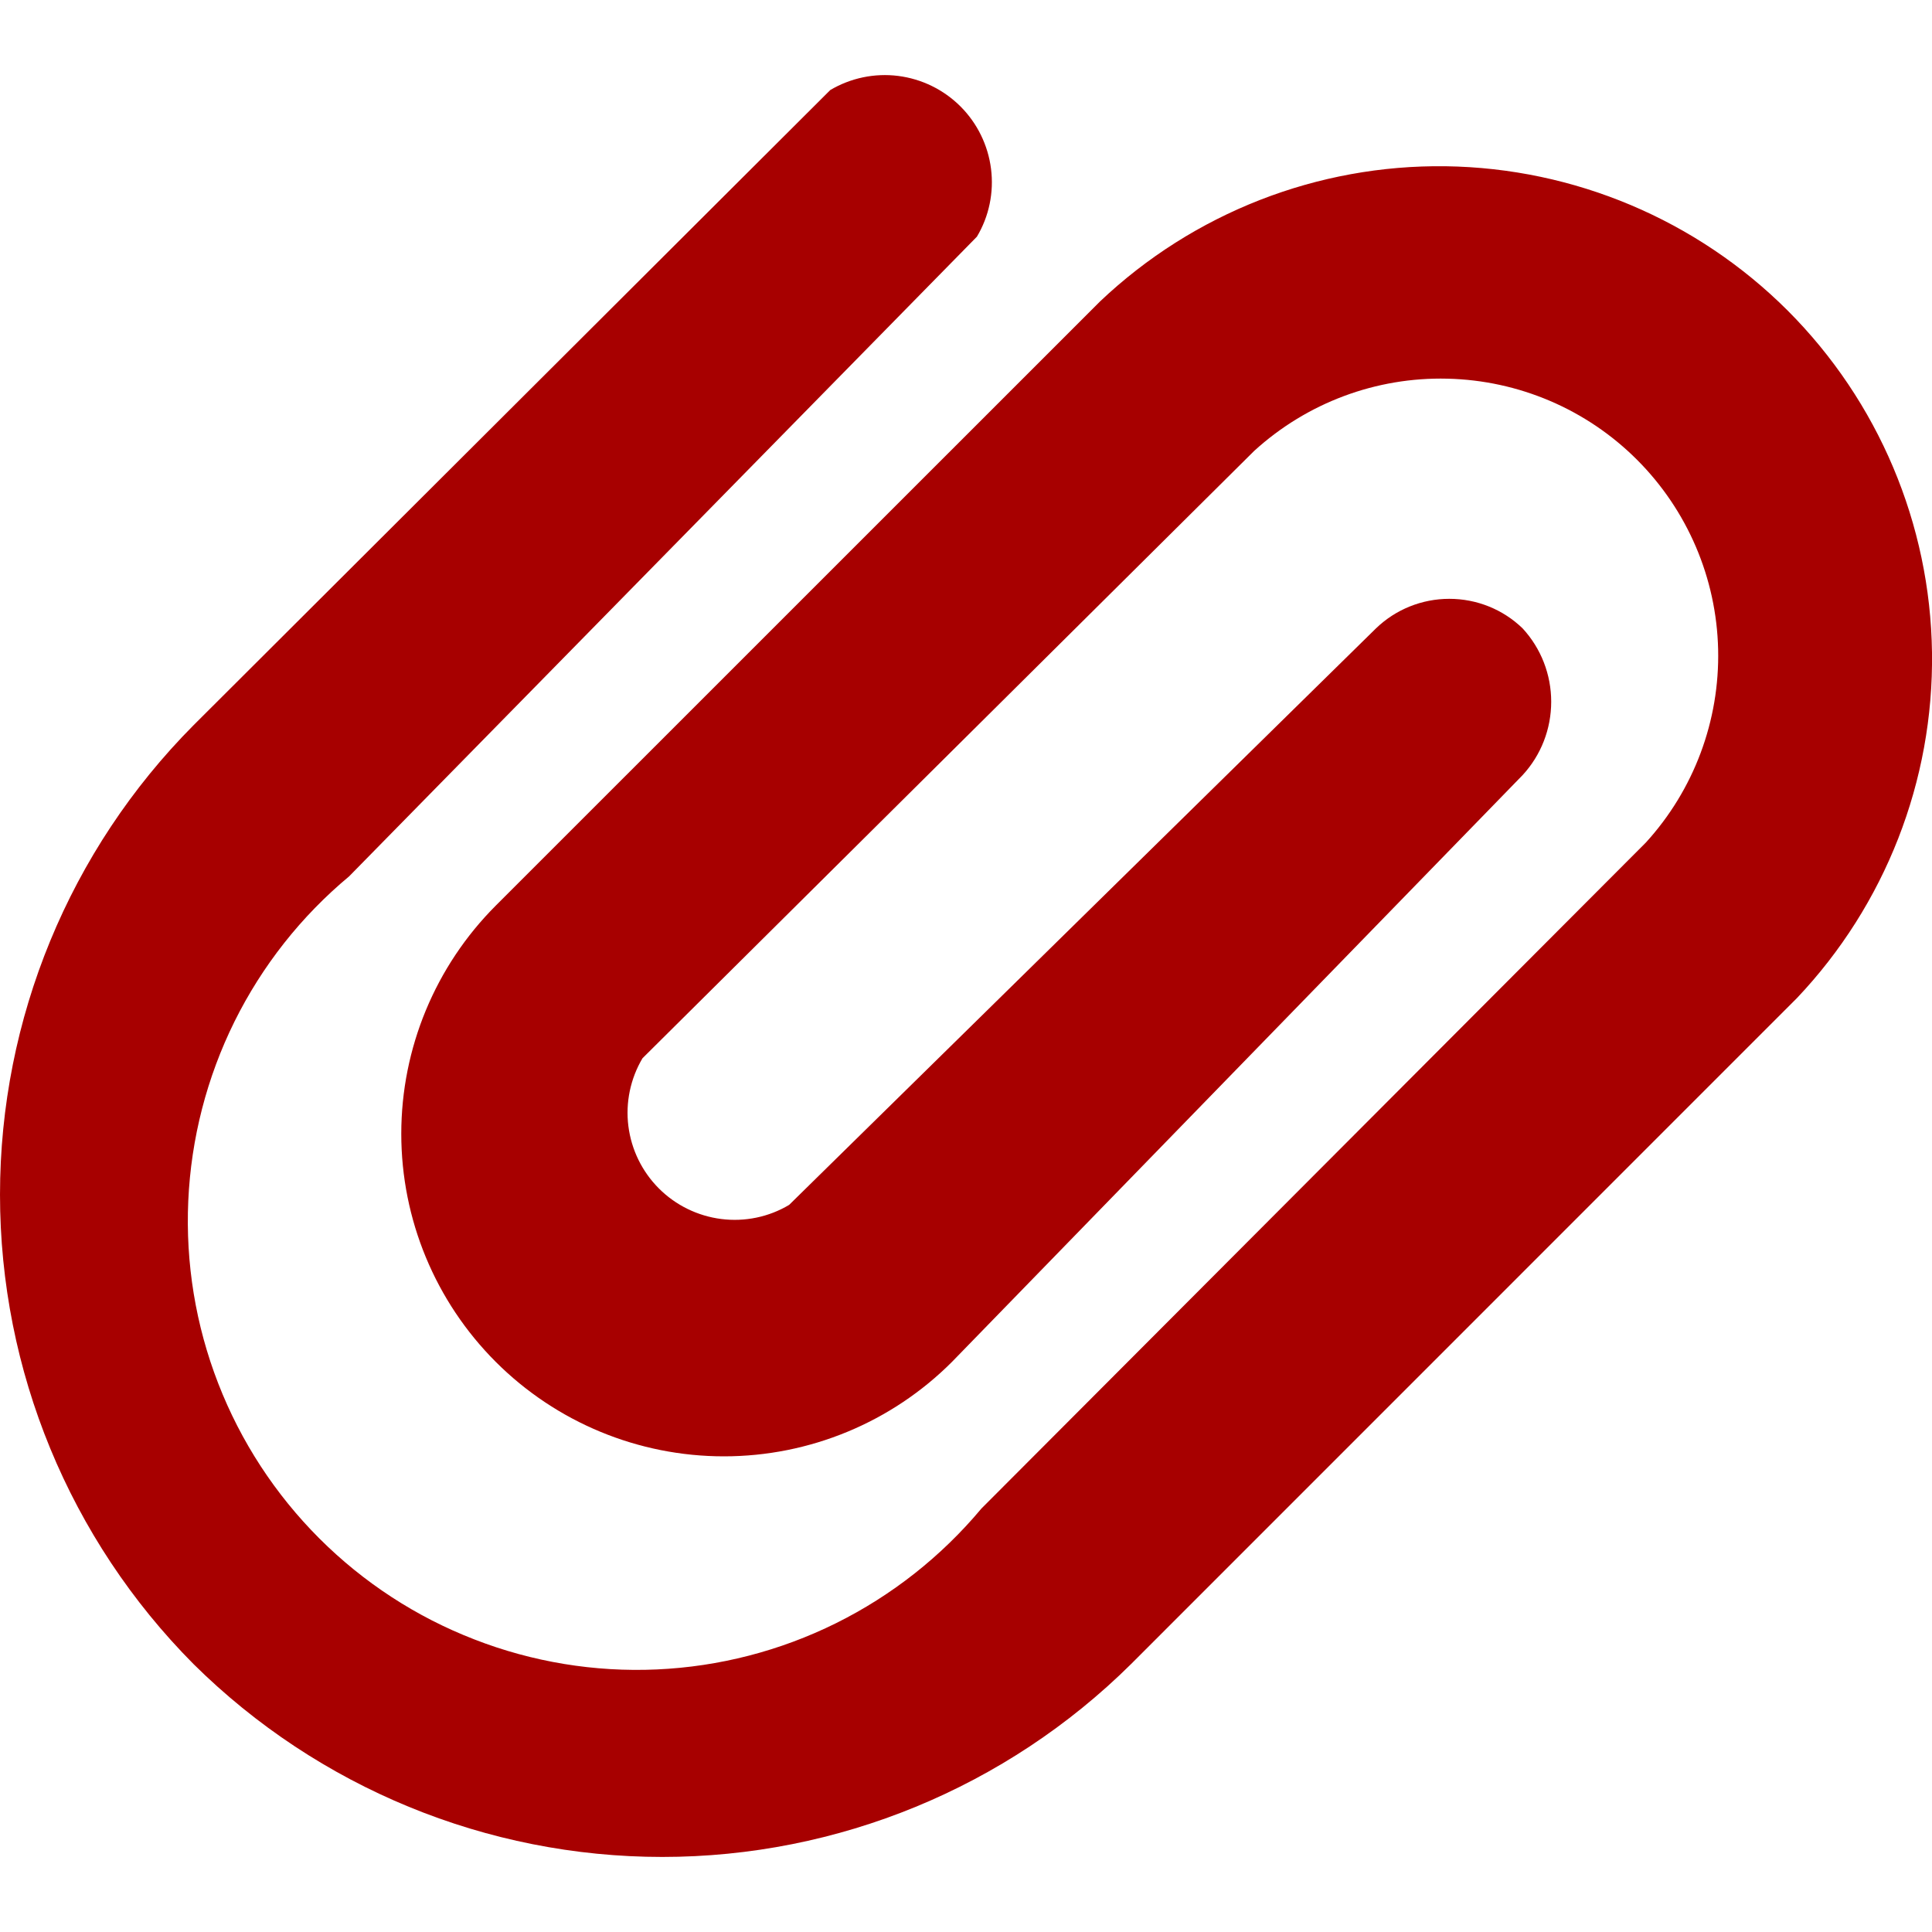 <svg width="20" height="20" viewBox="0 0 20 20" fill="none" xmlns="http://www.w3.org/2000/svg">
<path d="M2.004 17.227C0.72 15.935 6.10352e-05 14.188 6.10352e-05 12.367C6.10352e-05 10.546 0.72 8.799 2.004 7.507L8.595 0.932C8.806 0.807 9.054 0.755 9.298 0.786C9.542 0.817 9.769 0.928 9.943 1.102C10.117 1.276 10.228 1.503 10.259 1.747C10.29 1.991 10.239 2.239 10.113 2.45L3.614 9.072C3.118 9.485 2.714 9.997 2.427 10.576C2.141 11.154 1.978 11.786 1.949 12.431C1.92 13.075 2.025 13.719 2.259 14.321C2.492 14.922 2.849 15.469 3.305 15.925C3.762 16.382 4.308 16.738 4.91 16.971C5.511 17.205 6.155 17.311 6.8 17.282C7.445 17.253 8.076 17.09 8.655 16.803C9.233 16.516 9.745 16.112 10.159 15.617L17.038 8.722C17.535 8.177 17.803 7.461 17.786 6.722C17.769 5.984 17.468 5.281 16.946 4.759C16.424 4.237 15.721 3.937 14.983 3.92C14.245 3.902 13.529 4.17 12.983 4.668L6.651 10.955C6.526 11.166 6.474 11.414 6.505 11.658C6.536 11.902 6.647 12.129 6.821 12.303C6.995 12.477 7.222 12.588 7.466 12.619C7.71 12.65 7.958 12.599 8.169 12.473L14.244 6.505C14.448 6.308 14.72 6.199 15.003 6.199C15.287 6.199 15.559 6.308 15.762 6.505C15.953 6.712 16.058 6.983 16.058 7.264C16.058 7.546 15.953 7.817 15.762 8.024L9.855 14.098C9.229 14.725 8.379 15.076 7.494 15.076C6.608 15.076 5.759 14.725 5.132 14.098C4.506 13.472 4.154 12.623 4.154 11.737C4.154 10.851 4.506 10.002 5.132 9.375L11.389 3.119C12.354 2.205 13.638 1.703 14.967 1.721C16.296 1.74 17.566 2.276 18.506 3.215C19.445 4.155 19.982 5.425 20 6.754C20.018 8.083 19.516 9.367 18.602 10.332L11.708 17.227C10.417 18.505 8.673 19.223 6.856 19.223C5.039 19.223 3.295 18.505 2.004 17.227Z" fill="#A70000"/>
</svg>
